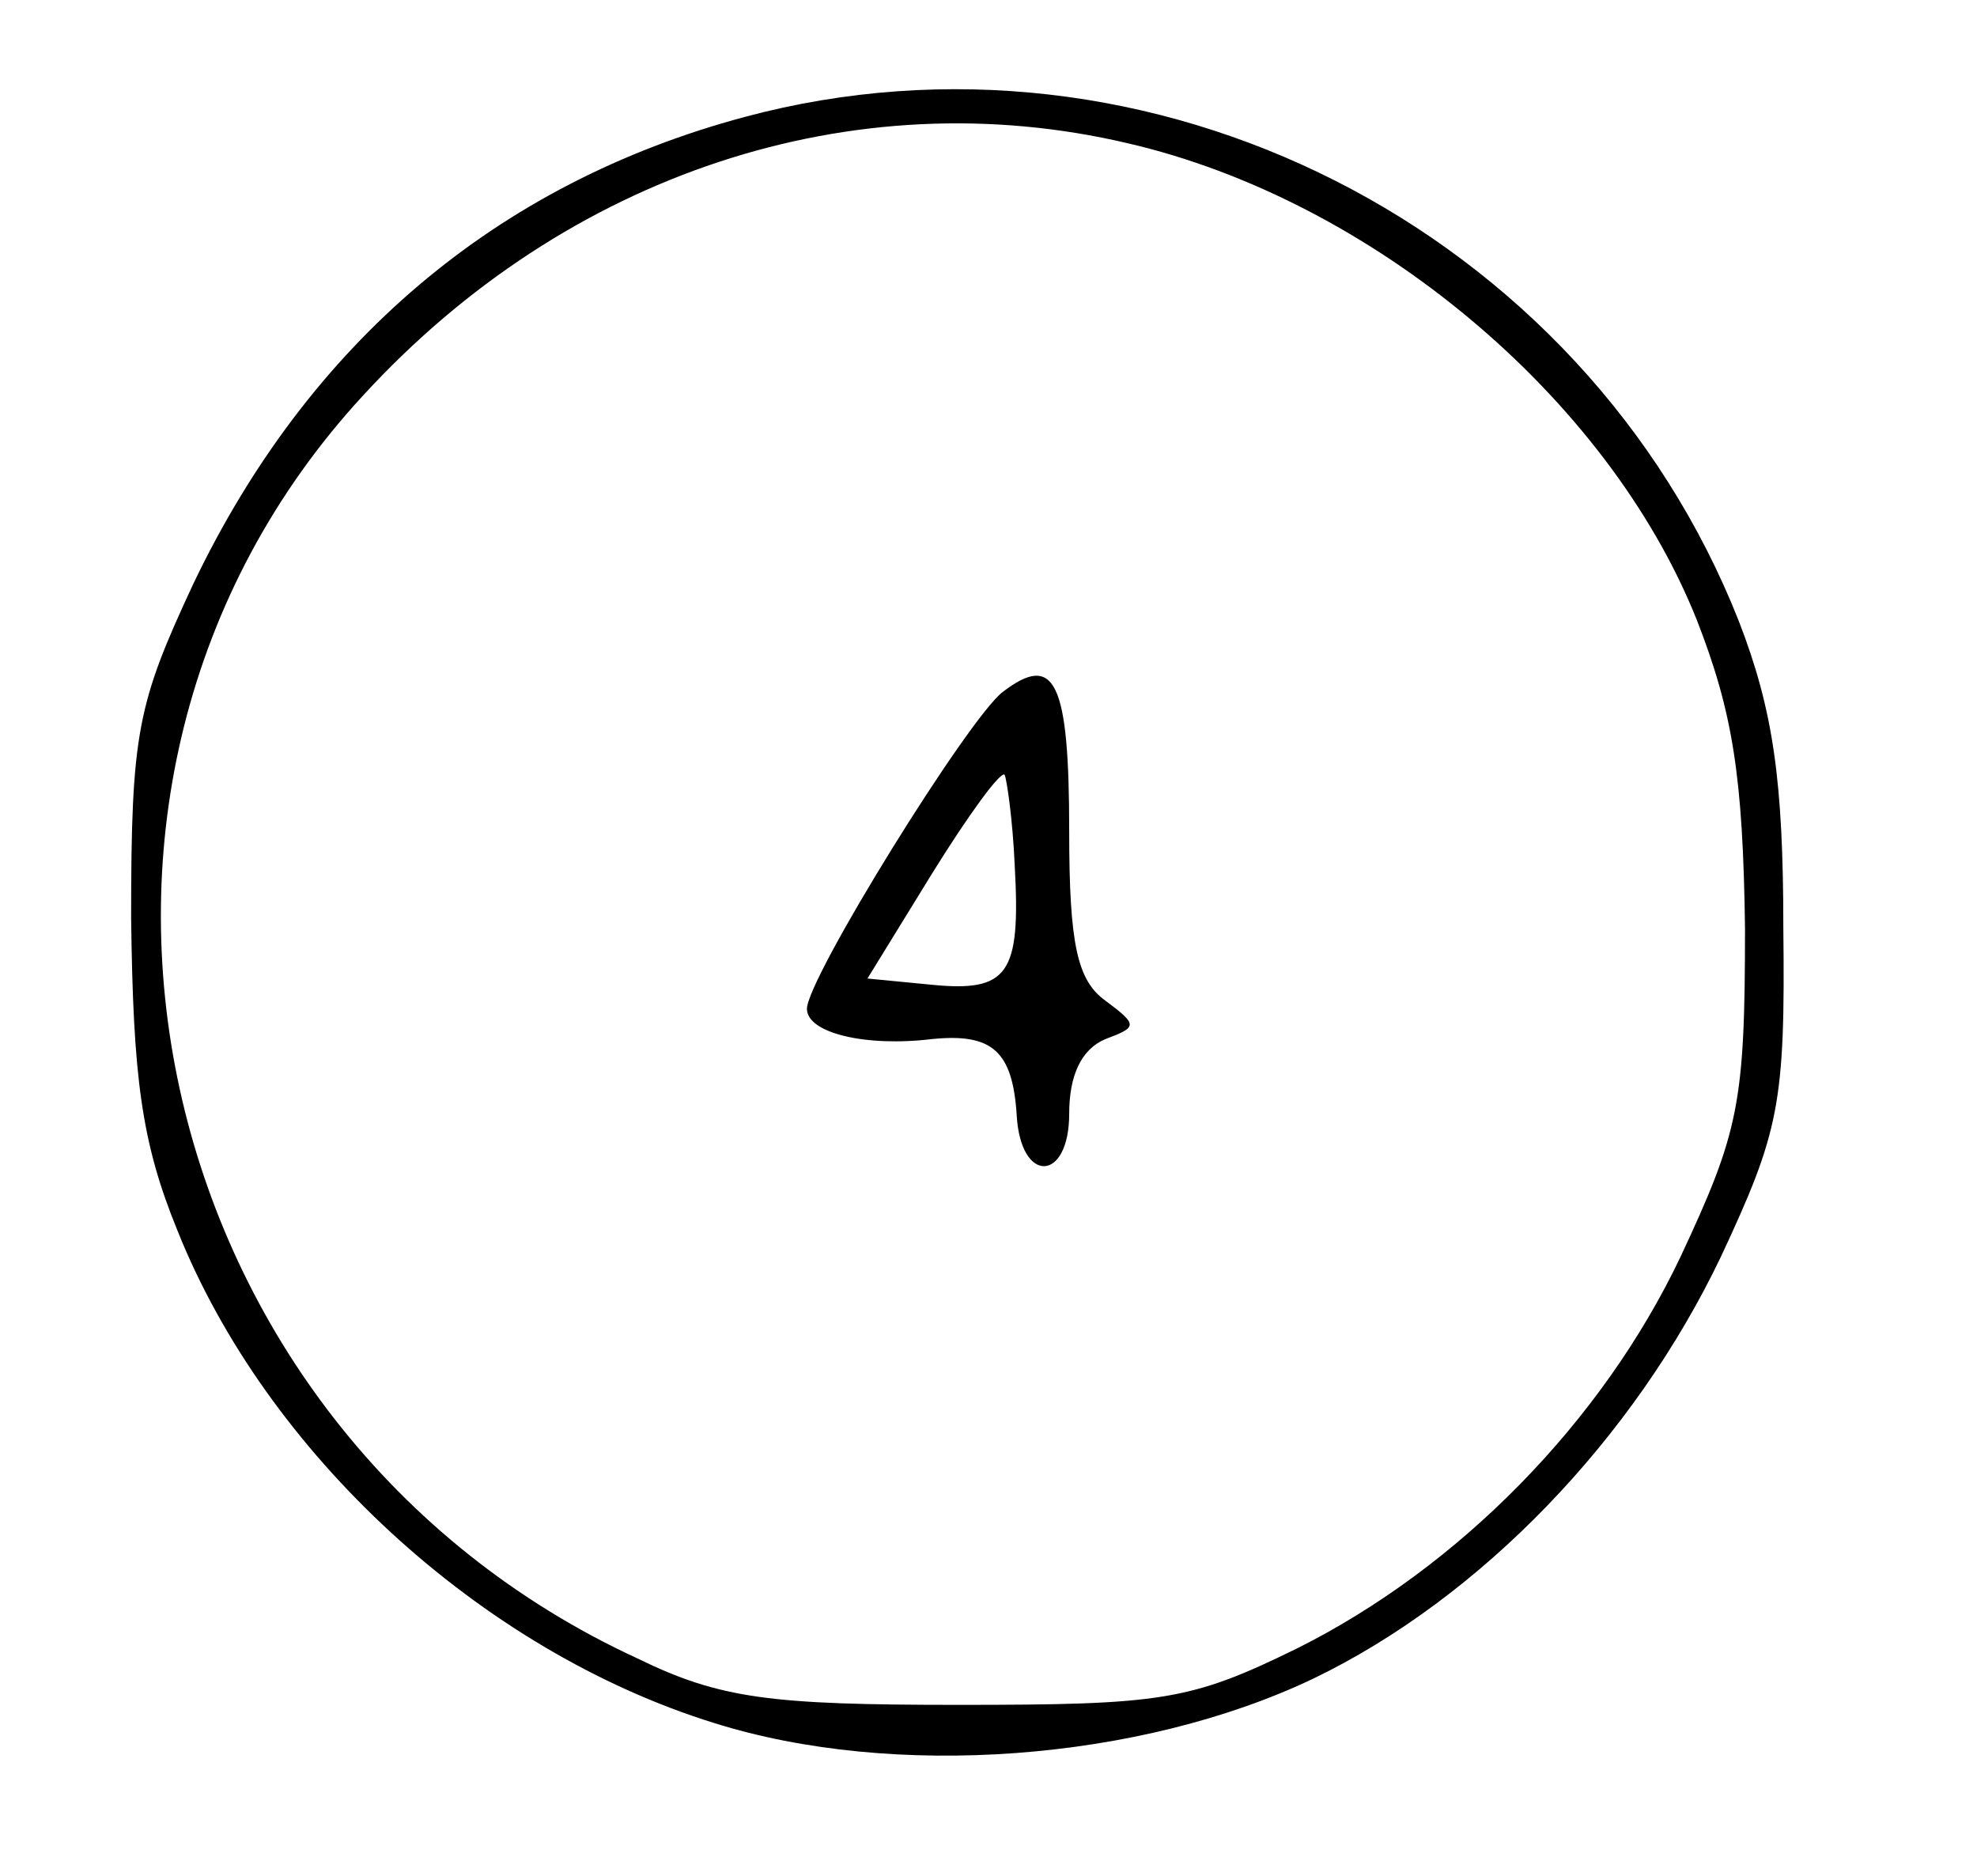 <?xml version="1.0" standalone="no"?>
<!DOCTYPE svg PUBLIC "-//W3C//DTD SVG 20010904//EN"
 "http://www.w3.org/TR/2001/REC-SVG-20010904/DTD/svg10.dtd">
<svg version="1.0" xmlns="http://www.w3.org/2000/svg"
 width="98pt" height="93pt" viewBox="0 0 98 93"
 preserveAspectRatio="xMidYMid meet">
<g transform="translate(0,93) scale(0.1,-0.1)"
fill="#000000" stroke="none">
<path d="M369 872 c-123 -33 -216 -112 -273 -231 -28 -60 -31 -74 -31 -166 1
-79 5 -111 23 -155 44 -110 150 -208 266 -244 89 -28 211 -19 297 22 83 40
159 119 202 209 29 62 32 76 31 163 0 73 -5 108 -22 152 -77 195 -292 304
-493 250z m190 -13 c121 -28 238 -126 282 -236 18 -46 23 -78 24 -153 0 -87
-3 -101 -32 -163 -39 -82 -110 -154 -190 -194 -53 -26 -67 -28 -168 -28 -93 0
-118 3 -159 23 -245 113 -315 432 -136 626 101 110 243 157 379 125z"/>
<path d="M497 587 c-17 -13 -97 -142 -97 -157 0 -12 29 -19 62 -15 30 3 40 -6
42 -38 2 -34 26 -33 26 1 0 19 6 32 18 37 16 6 16 7 0 19 -14 10 -18 28 -18
84 0 74 -7 89 -33 69z m6 -86 c3 -54 -3 -63 -42 -59 l-31 3 32 52 c18 29 34
51 36 49 1 -2 4 -22 5 -45z"/>
</g>
</svg>
